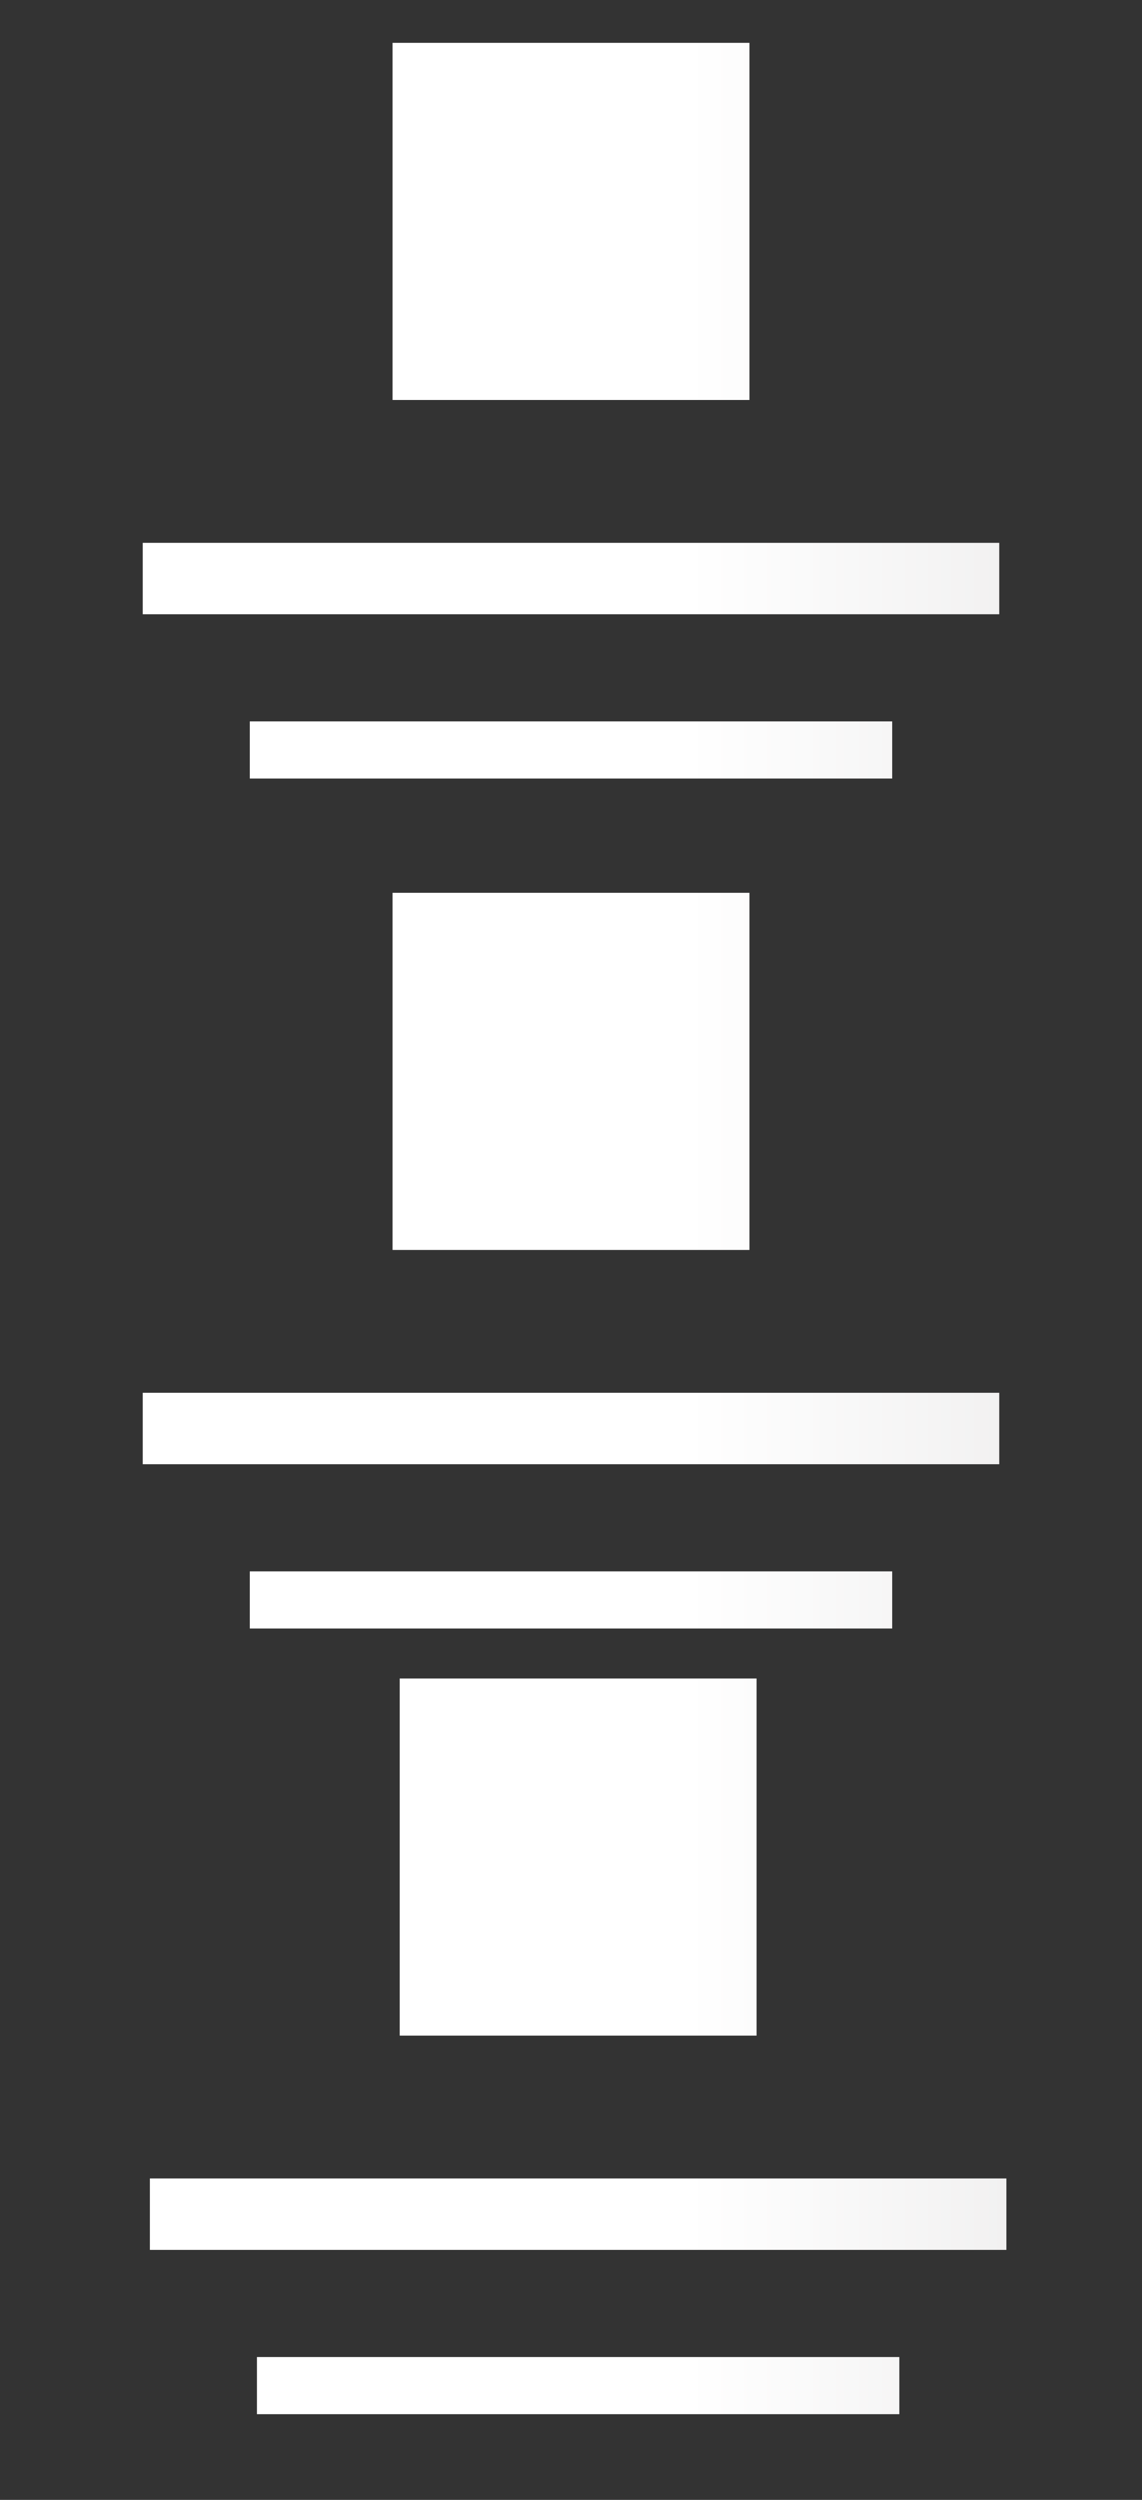 <svg
  role="img"
  width="160"
  height="350"
  aria-labelledby="loading-aria"
  viewBox="0 0 160 350"
  preserveAspectRatio="none"
>
  <rect x="0" y="0" width="160" height="350" fill="#333333" stroke="none"/>
  <title id="loading-aria">Loading...</title>
  <rect
    x="0"
    y="0"
    width="100%"
    height="100%"
    clip-path="url(#clip-path)"
    style='fill: url("#fill");'
  ></rect>
  <defs>
    <clipPath id="clip-path">
        <rect x="0" y="0" rx="0" ry="0" width="NaN" height="NaN" /> 
        <rect x="55" y="6" rx="0" ry="0" width="50" height="50" /> 
        <rect x="20" y="76" rx="0" ry="0" width="120" height="10" /> 
        <rect x="35" y="101" rx="0" ry="0" width="90" height="8" /> 
        <rect x="55" y="125" rx="0" ry="0" width="50" height="50" /> 
        <rect x="20" y="195" rx="0" ry="0" width="120" height="10" /> 
        <rect x="35" y="220" rx="0" ry="0" width="90" height="8" /> 
        <rect x="56" y="235" rx="0" ry="0" width="50" height="50" /> 
        <rect x="21" y="305" rx="0" ry="0" width="120" height="10" /> 
        <rect x="36" y="330" rx="0" ry="0" width="90" height="8" />
    </clipPath>
    <linearGradient id="fill">
      <stop
        offset="0.6"
        stop-color="#ffffff"
        stop-opacity="1"
      >
        <animate
          attributeName="offset"
          values="-2; -2; 1"
          keyTimes="0; 0.25; 1"
          dur="2s"
          repeatCount="indefinite"
        ></animate>
      </stop>
      <stop
        offset="1.6"
        stop-color="#ecebeb"
        stop-opacity="1"
      >
        <animate
          attributeName="offset"
          values="-1; -1; 2"
          keyTimes="0; 0.25; 1"
          dur="2s"
          repeatCount="indefinite"
        ></animate>
      </stop>
      <stop
        offset="2.6"
        stop-color="#ffffff"
        stop-opacity="1"
      >
        <animate
          attributeName="offset"
          values="0; 0; 3"
          keyTimes="0; 0.25; 1"
          dur="2s"
          repeatCount="indefinite"
        ></animate>
      </stop>
    </linearGradient>
  </defs>
</svg>